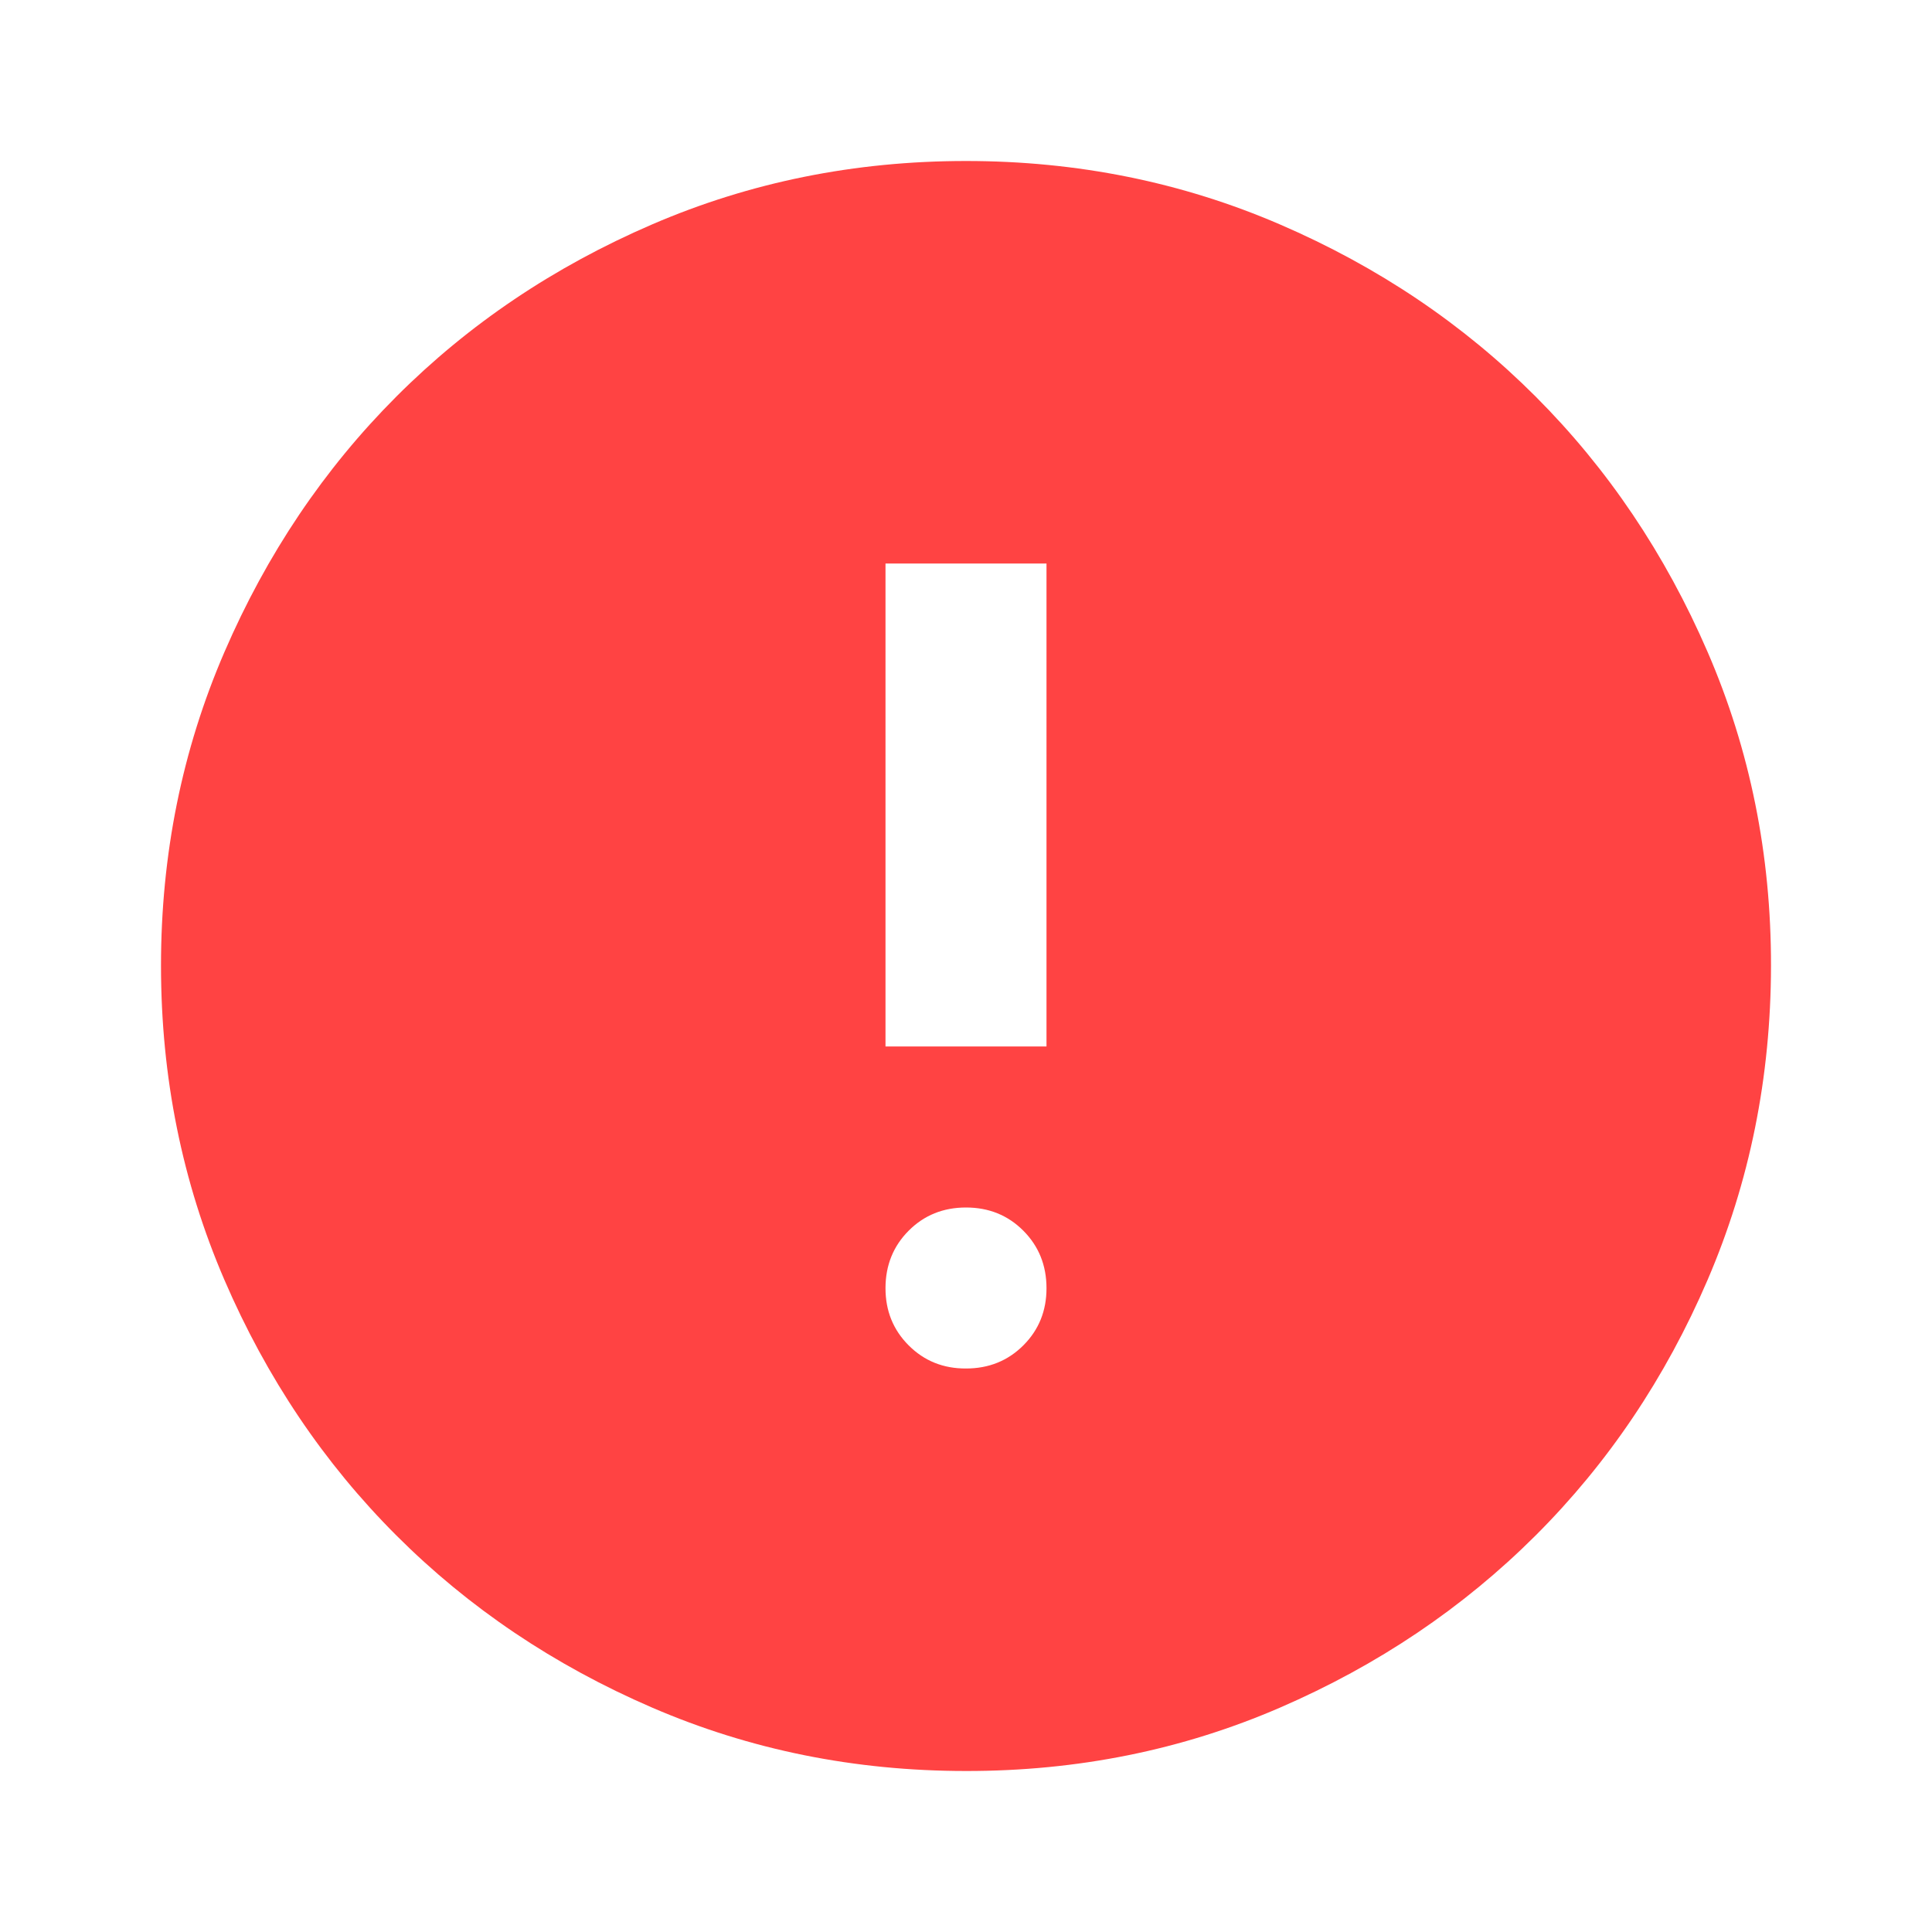 <svg xmlns="http://www.w3.org/2000/svg" width="10em" height="10em" viewBox="0 0 24 24"><path fill="#FF4343" d="M12 17q.425 0 .713-.288T13 16t-.288-.712T12 15t-.712.288T11 16t.288.713T12 17m-1-4h2V7h-2zm1 9q-2.075 0-3.9-.788t-3.175-2.137T2.788 15.9T2 12t.788-3.9t2.137-3.175T8.1 2.788T12 2t3.9.788t3.175 2.137T21.213 8.1T22 12t-.788 3.9t-2.137 3.175t-3.175 2.138T12 22"/></svg>